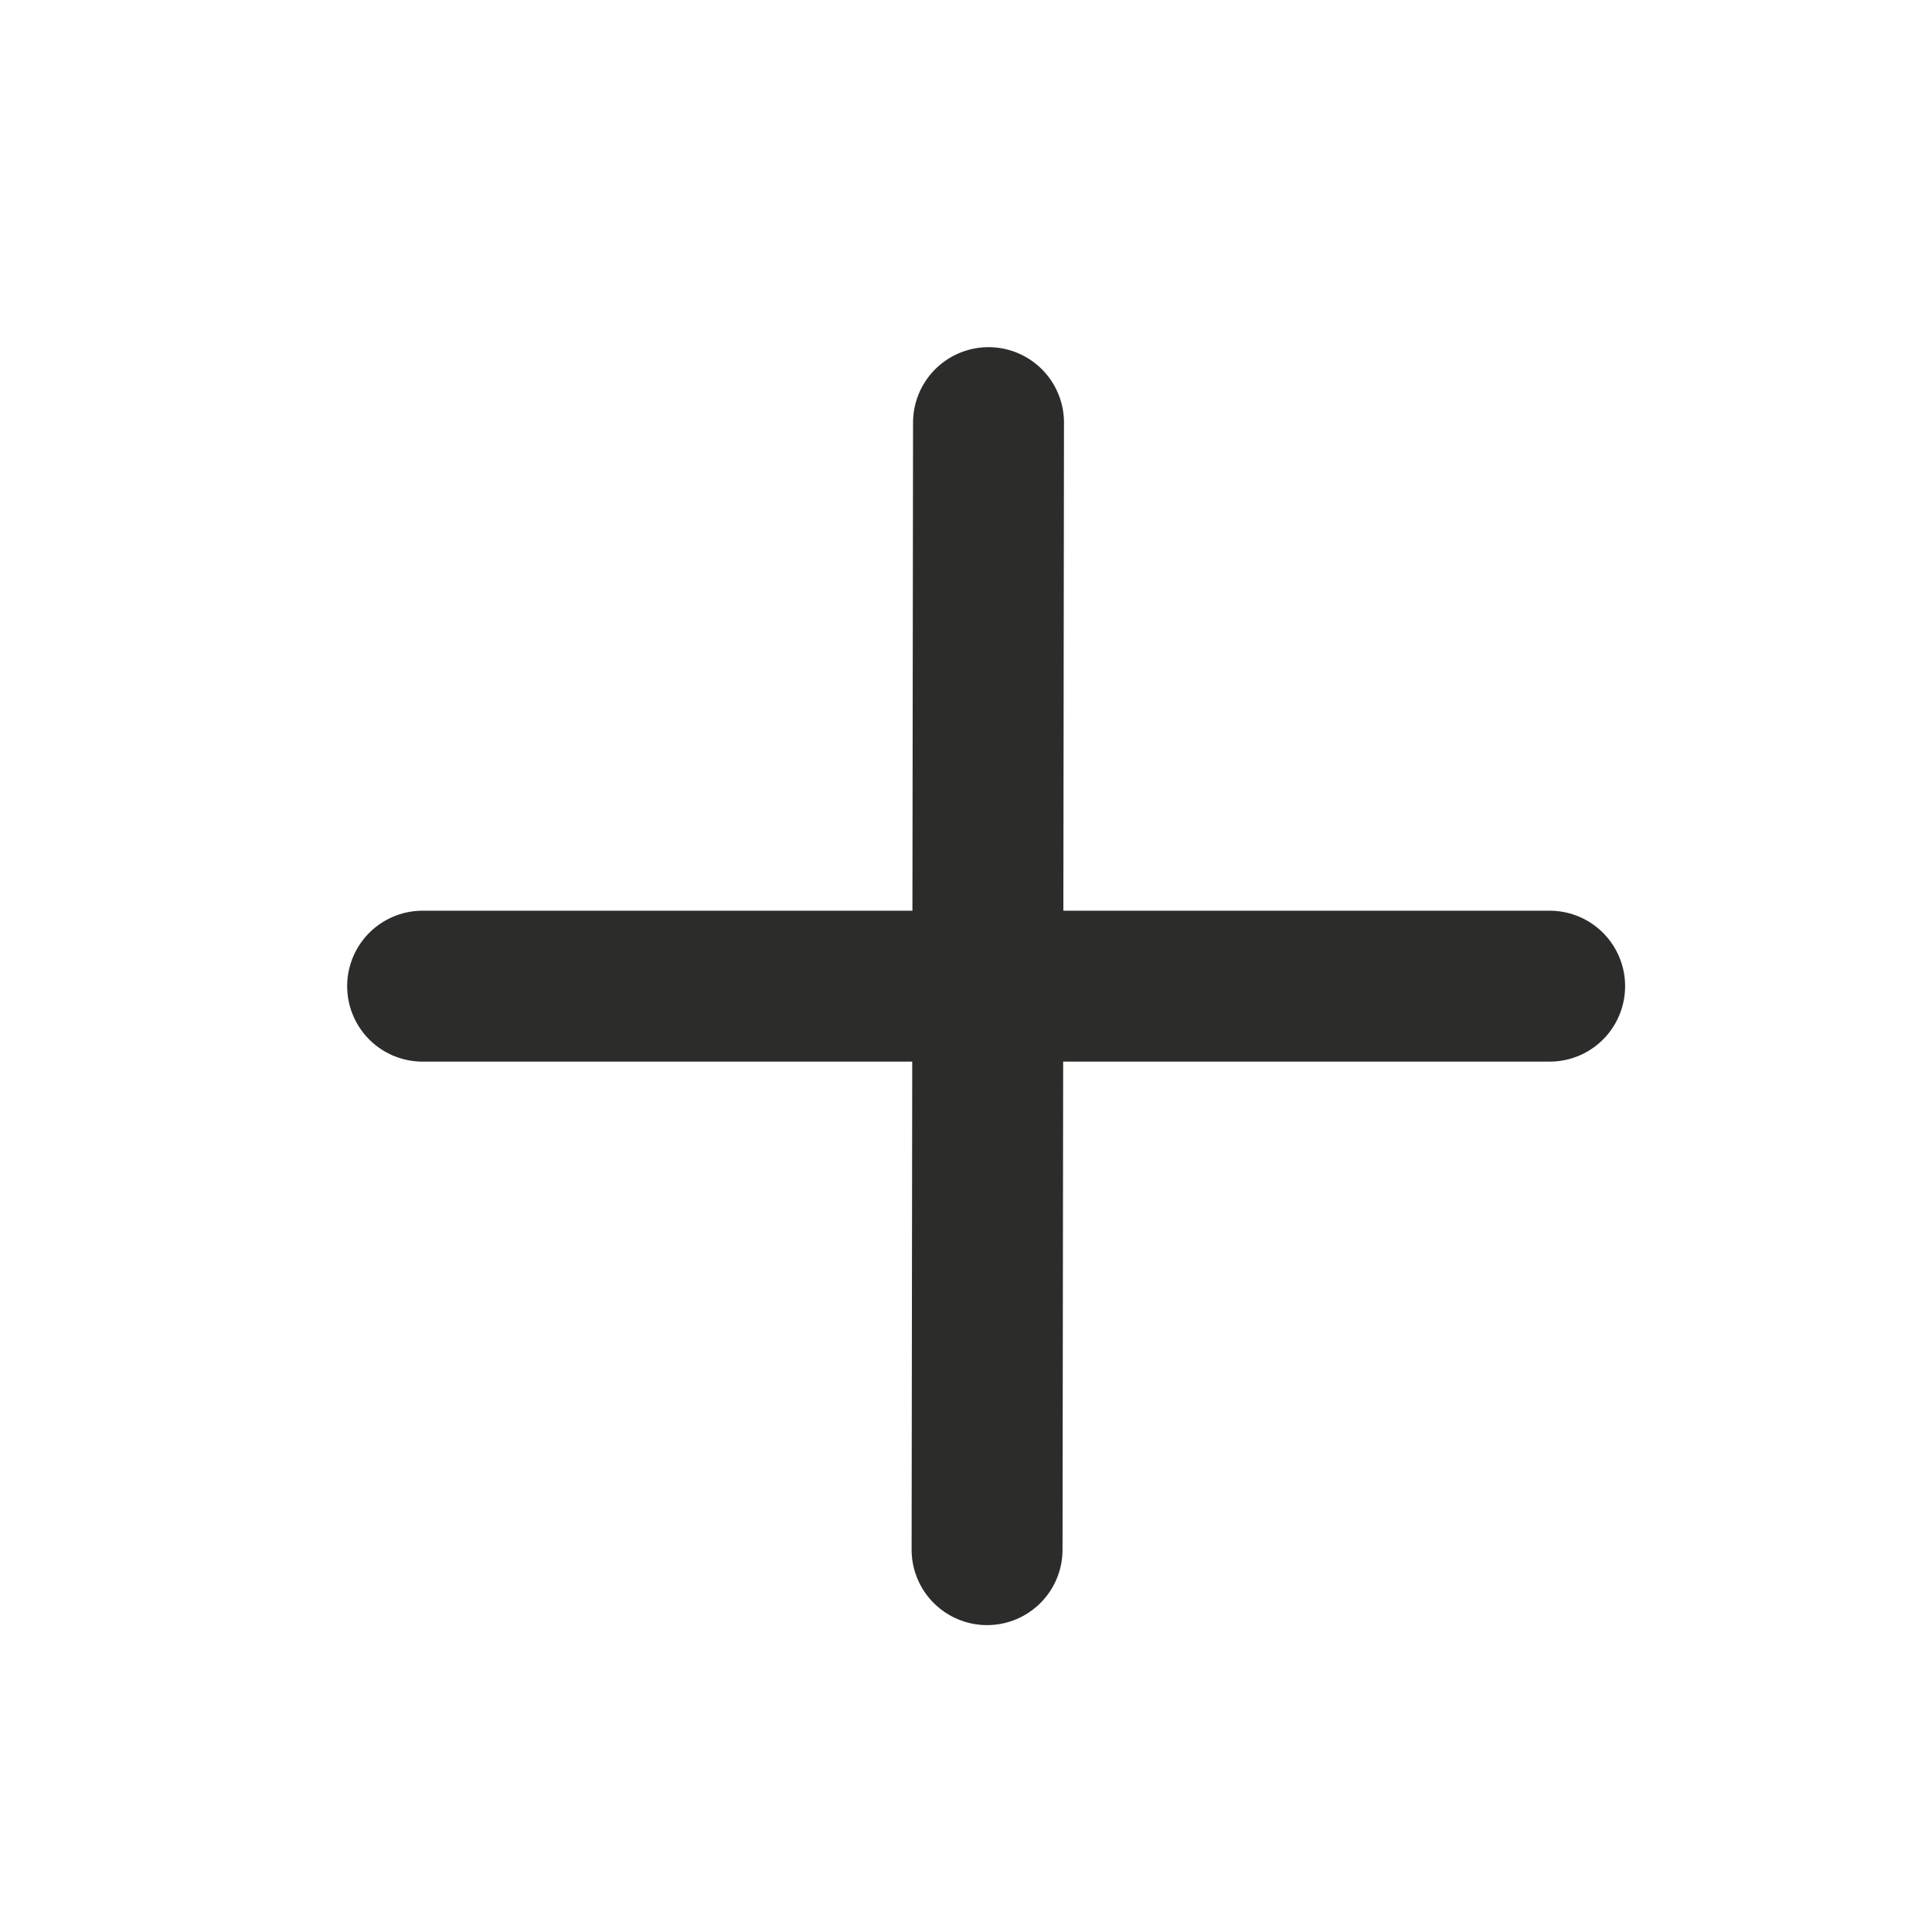 <svg width="32" height="32" viewBox="0 0 32 32" fill="none" xmlns="http://www.w3.org/2000/svg">
<path d="M16.373 7L16.349 25.667" stroke="#2C2D2B" stroke-width="2.5" stroke-linecap="round" stroke-linejoin="round"/>
<path d="M7 16.334H25.667" stroke="#2C2D2B" stroke-width="2.5" stroke-linecap="round" stroke-linejoin="round"/>
</svg>
